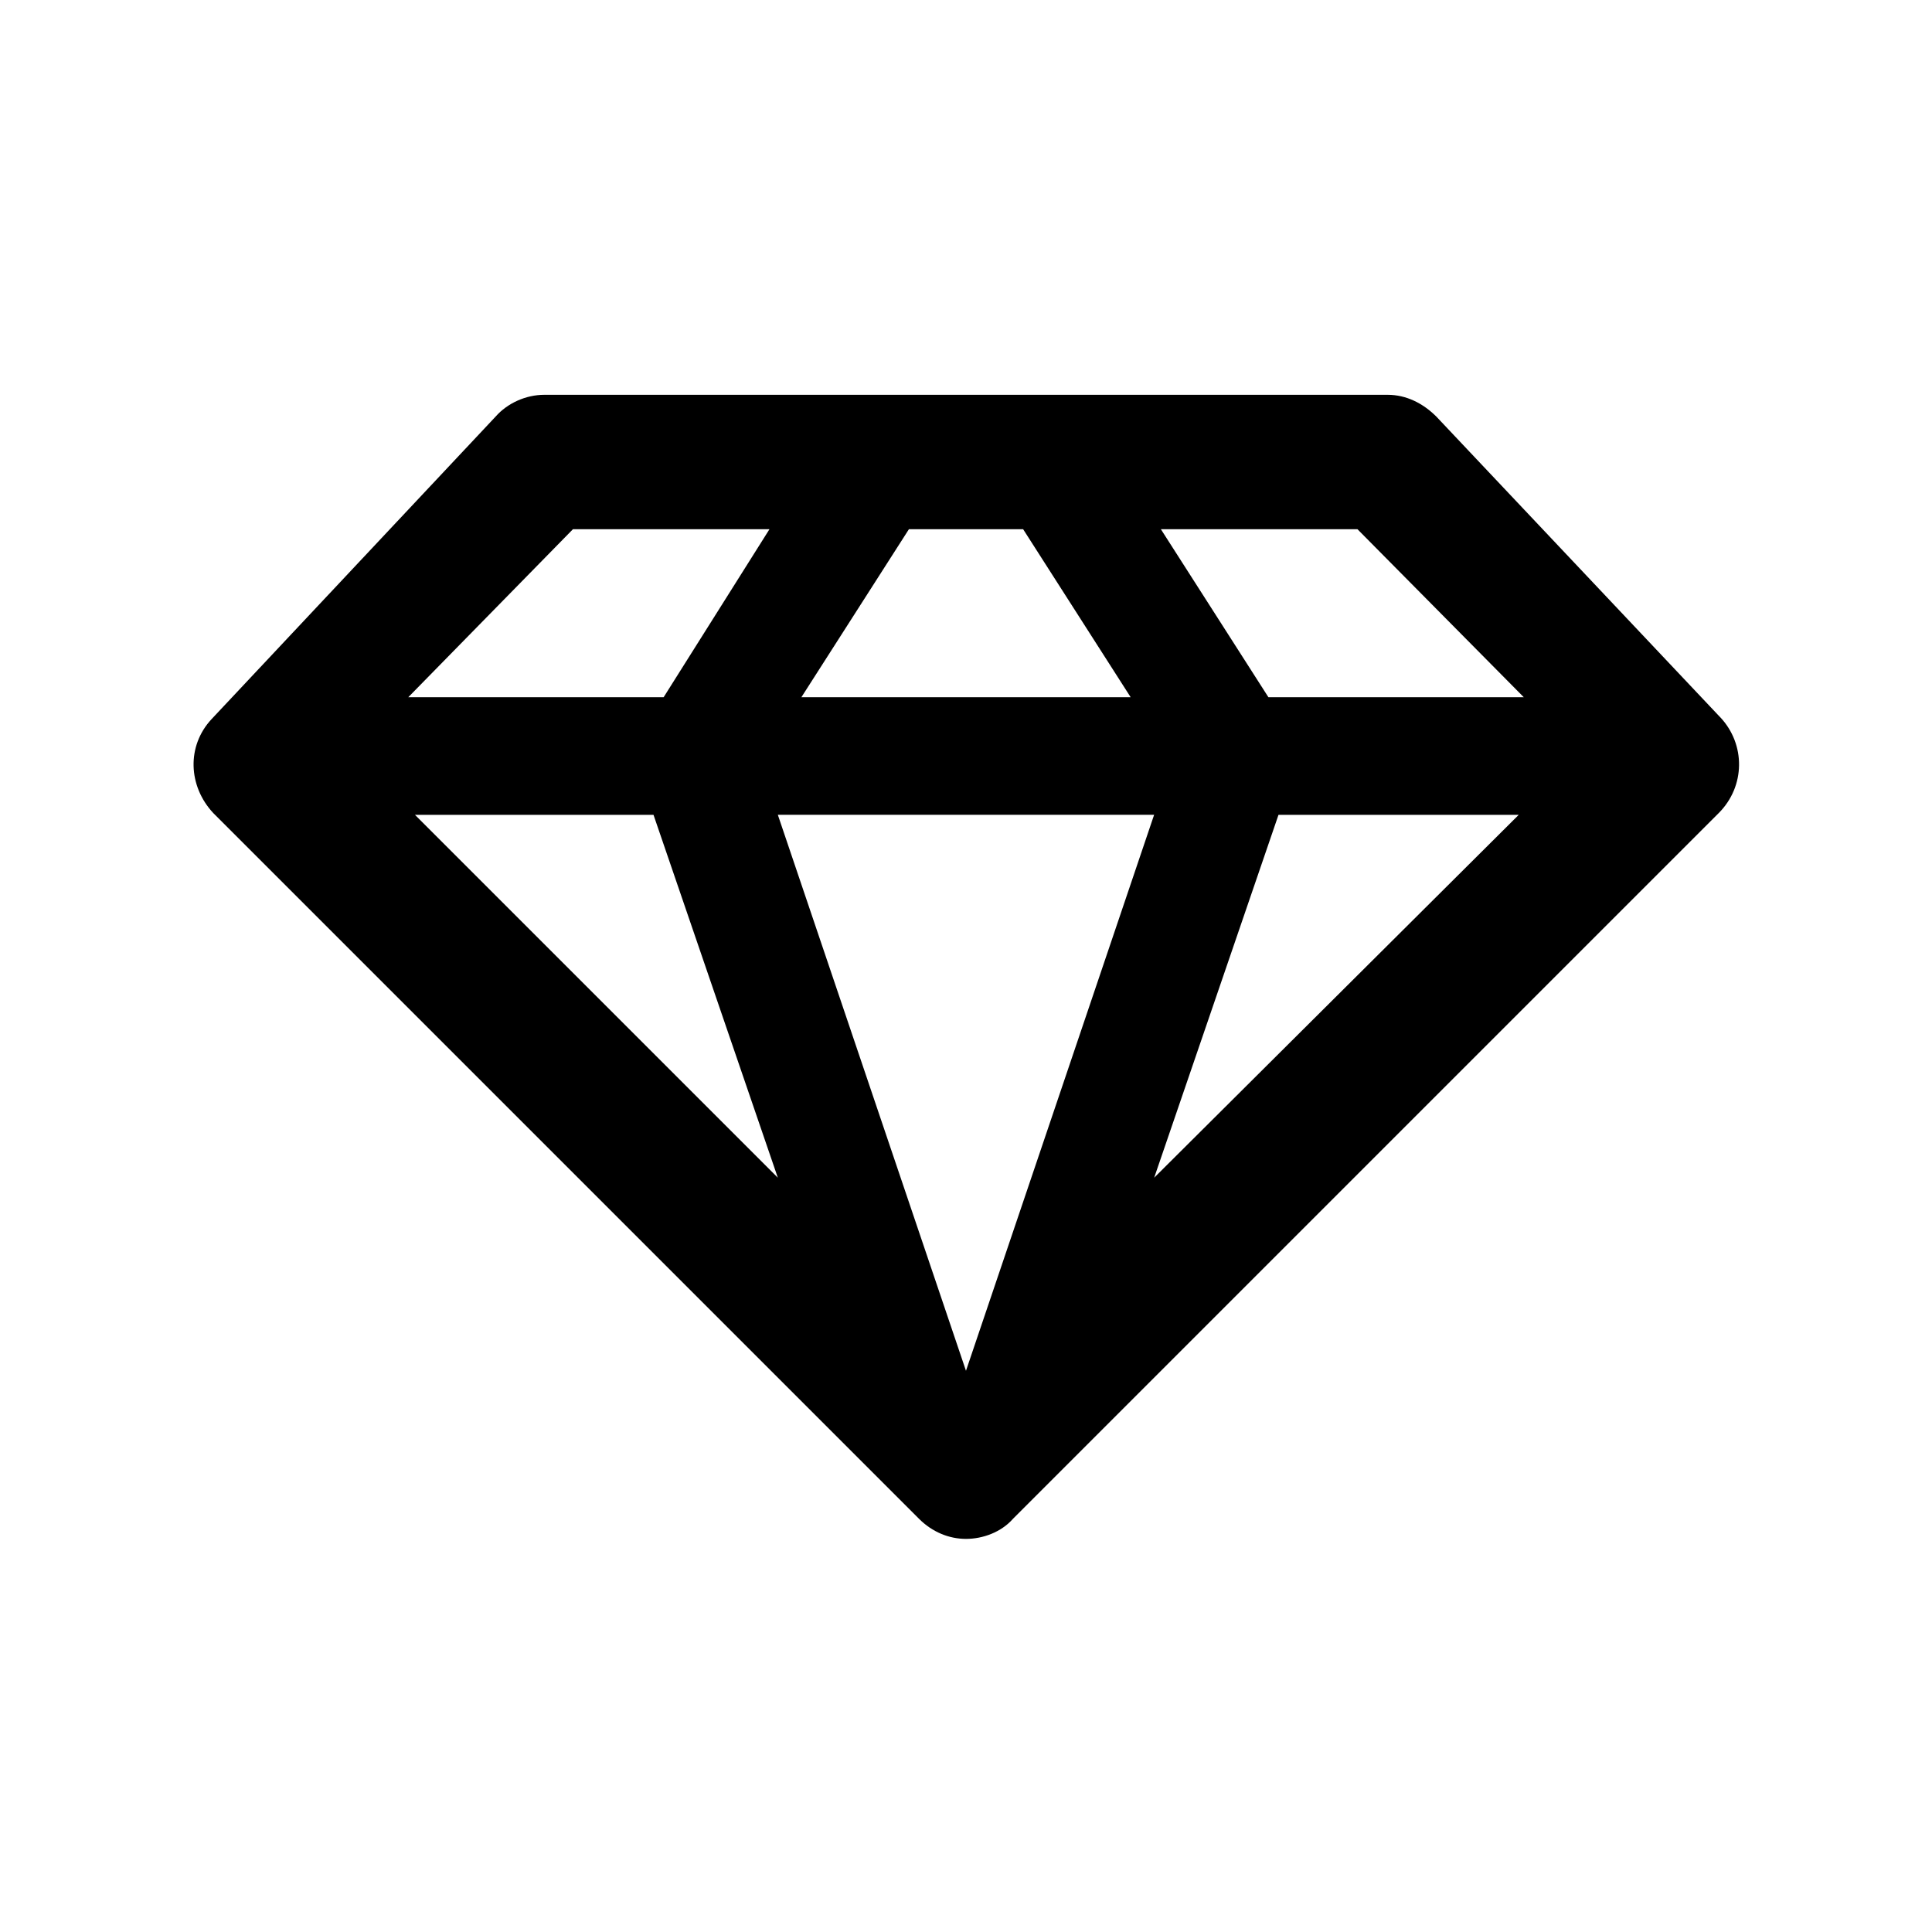 <!-- Generated by IcoMoon.io -->
<svg version="1.1" xmlns="http://www.w3.org/2000/svg" width="40" height="40" viewBox="0 0 40 40">
<title>di-jewel</title>
<path d="M35.617 14.852l-5.878-6.226c-0.278-0.278-0.626-0.452-1.009-0.452h-17.461c-0.383 0-0.765 0.174-1.009 0.452l-5.878 6.261c-0.522 0.557-0.487 1.391 0.035 1.948l14.609 14.609c0.278 0.278 0.626 0.417 0.974 0.417s0.73-0.139 0.974-0.417l14.609-14.609c0.557-0.557 0.557-1.426 0.035-1.983zM13.53 16.87l2.574 7.513-7.513-7.513h4.939zM21.183 10.957l2.226 3.478h-6.817l2.226-3.478h2.365zM20 28.452v-0.070l-3.896-11.513h7.791l-3.896 11.513v0.070zM26.47 16.87h4.974l-7.548 7.513 2.574-7.513zM31.548 14.435h-5.287l-2.226-3.478h4.070l3.443 3.478zM11.861 10.957h4.070l-2.191 3.478h-5.287l3.409-3.478z"></path>
</svg>
